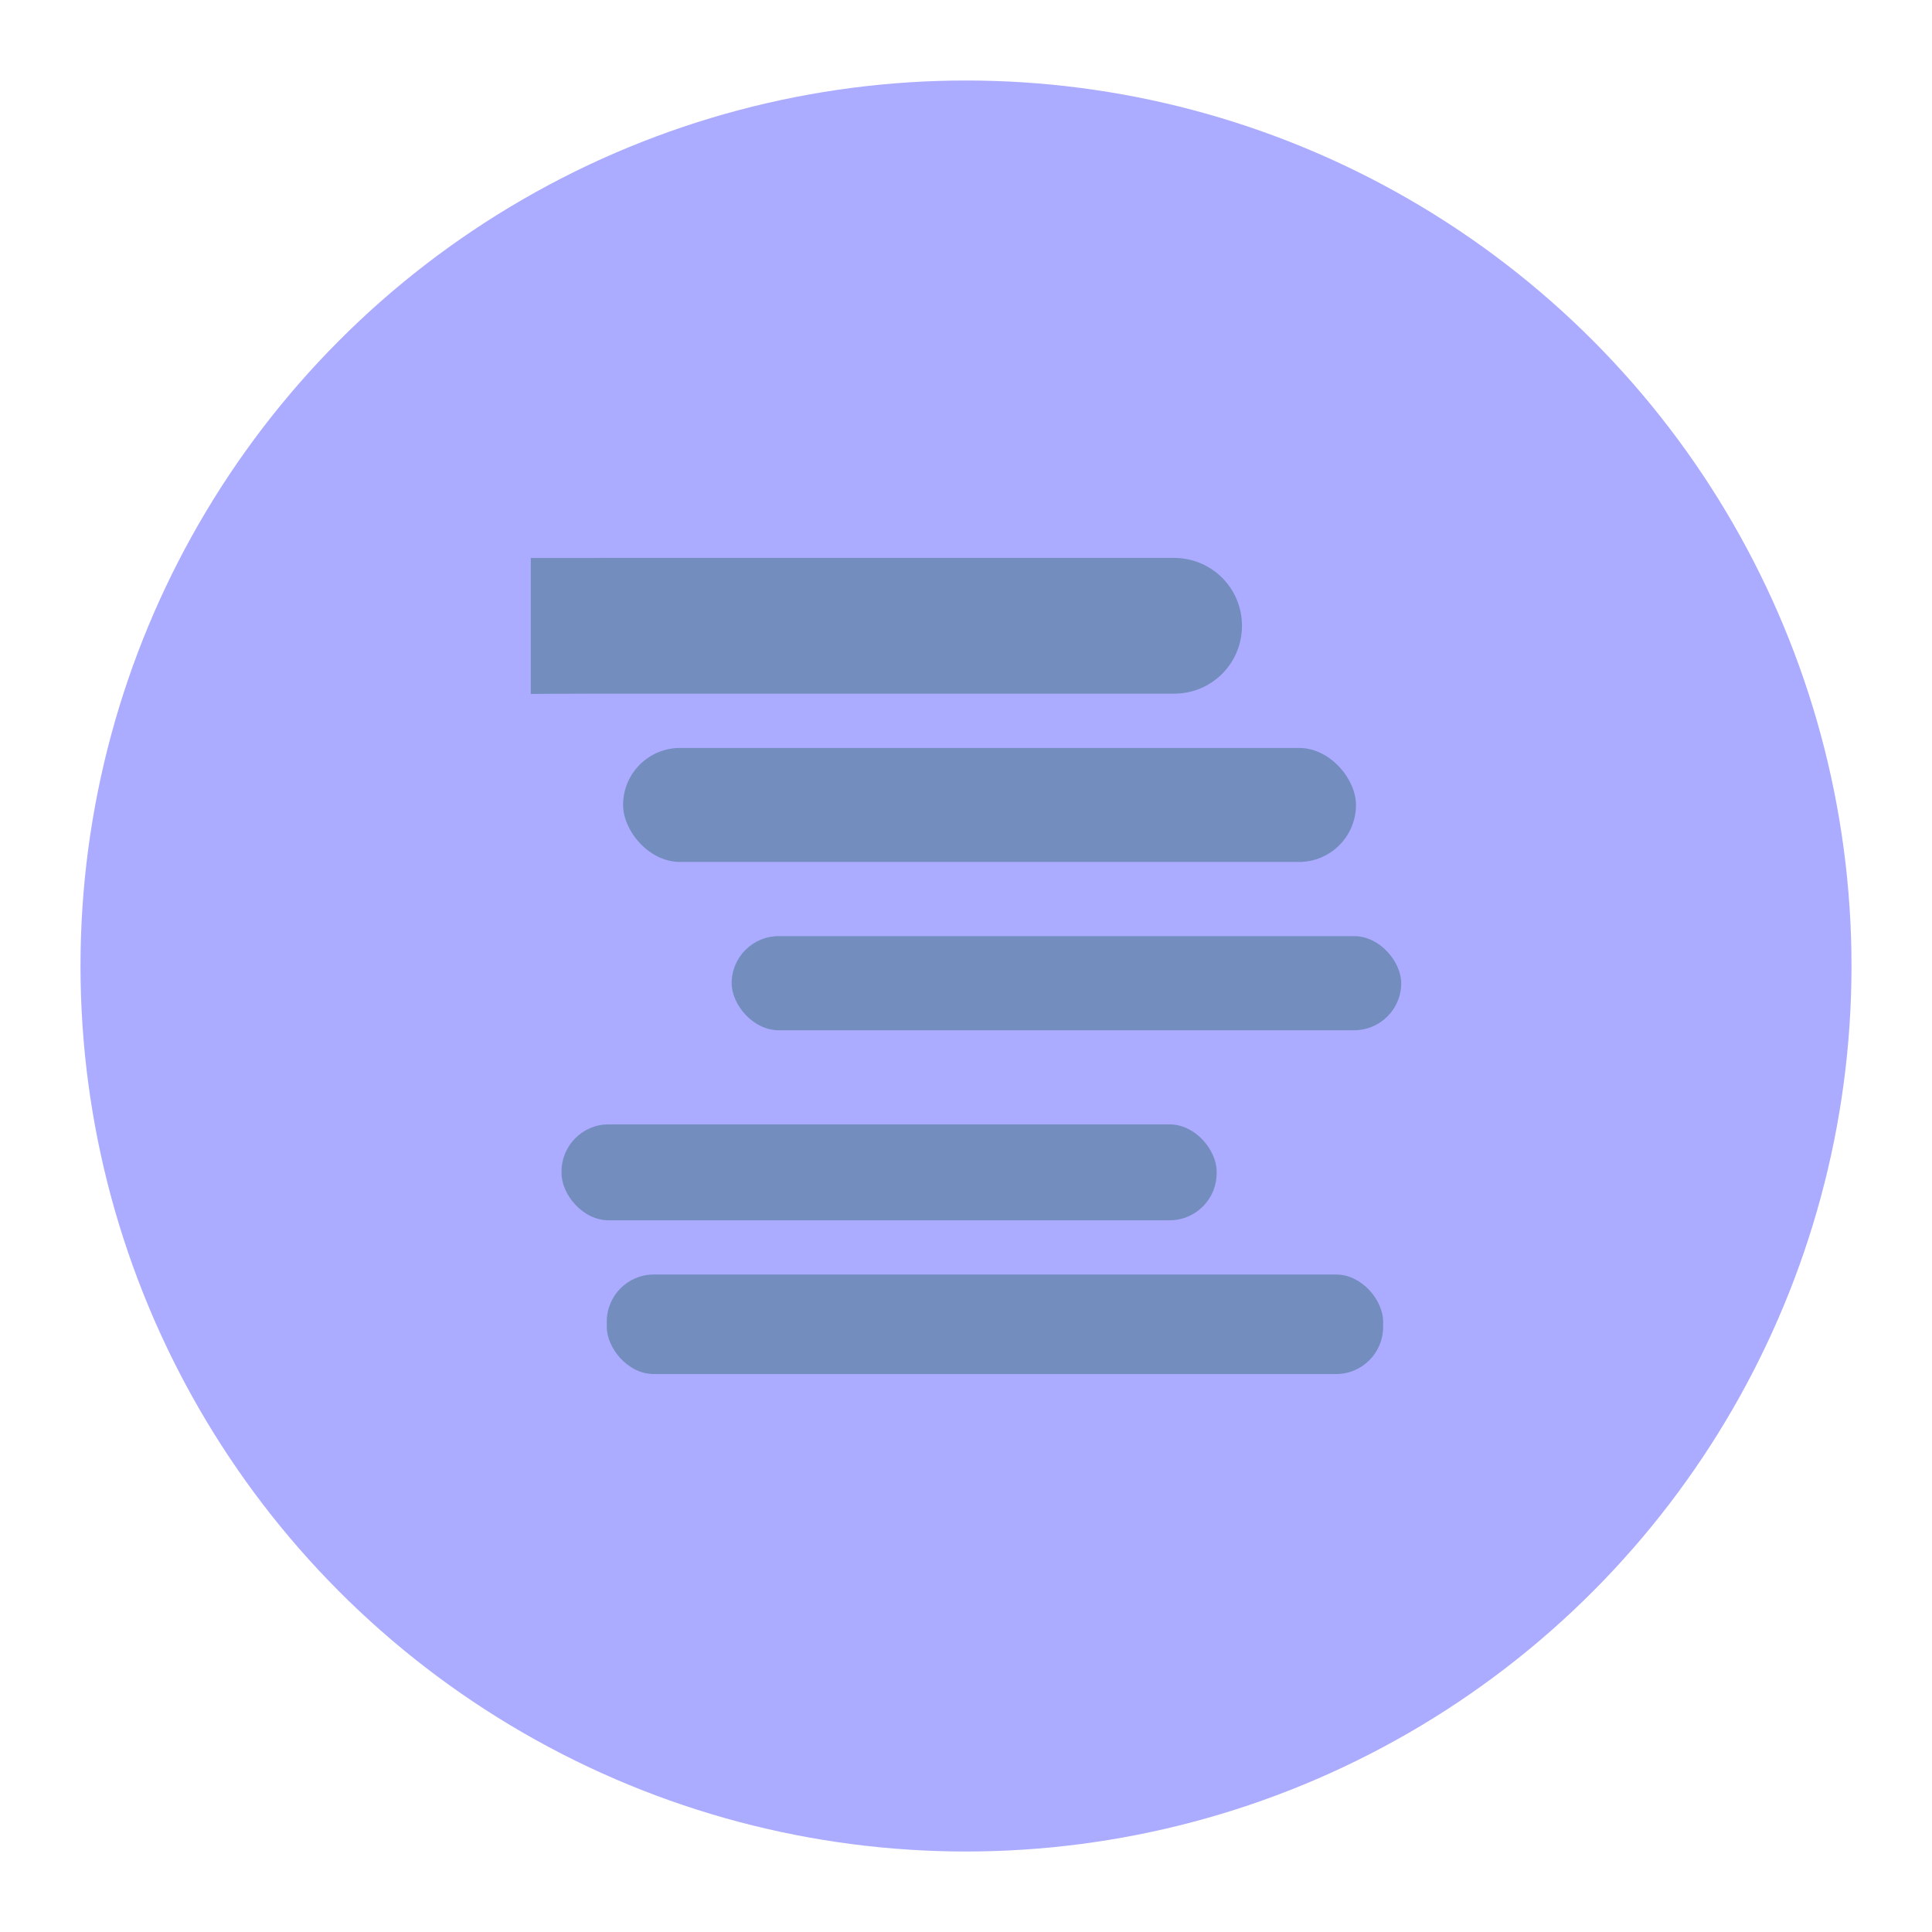 <?xml version="1.0" encoding="UTF-8"?>
<svg version="1.1" viewBox="0 0 192 192" xml:space="preserve" xmlns="http://www.w3.org/2000/svg">
	 <circle class="a" cx="96" cy="96" r="88" fill="#ababff"/><path d="m59.494 55.447h57.187c3.736 0 6.744 3.008 6.744 6.744 0 3.736-3.008 6.744-6.744 6.744h-57.187c-3.512 0-6.744 0.028-6.744 0.028s1.01e-4 -3.526 1.01e-4 -6.771c0-3.103-1.01e-4 -6.744-1.01e-4 -6.744h6.744z" fill="#728dbe" stroke-linecap="round" stroke-linejoin="round" stroke-width="10.071"/><rect x="61.922" y="74.33" width="72.833" height="11.33" ry="5.665" fill="#728dbe" stroke-linecap="round" stroke-linejoin="round" stroke-width="10.071"/><rect x="72.712" y="93.033" width="66.538" height="9.351" ry="4.676" fill="#728dbe" stroke-linecap="round" stroke-linejoin="round" stroke-width="10.071"/><rect x="55.807" y="111.74" width="65.1" height="9.531" ry="4.676" fill="#728dbe" stroke-linecap="round" stroke-linejoin="round" stroke-width="10.071"/><rect x="60.303" y="126.66" width="77.149" height="9.891" ry="4.676" fill="#728dbe" stroke-linecap="round" stroke-linejoin="round" stroke-width="10.071"/></svg>
